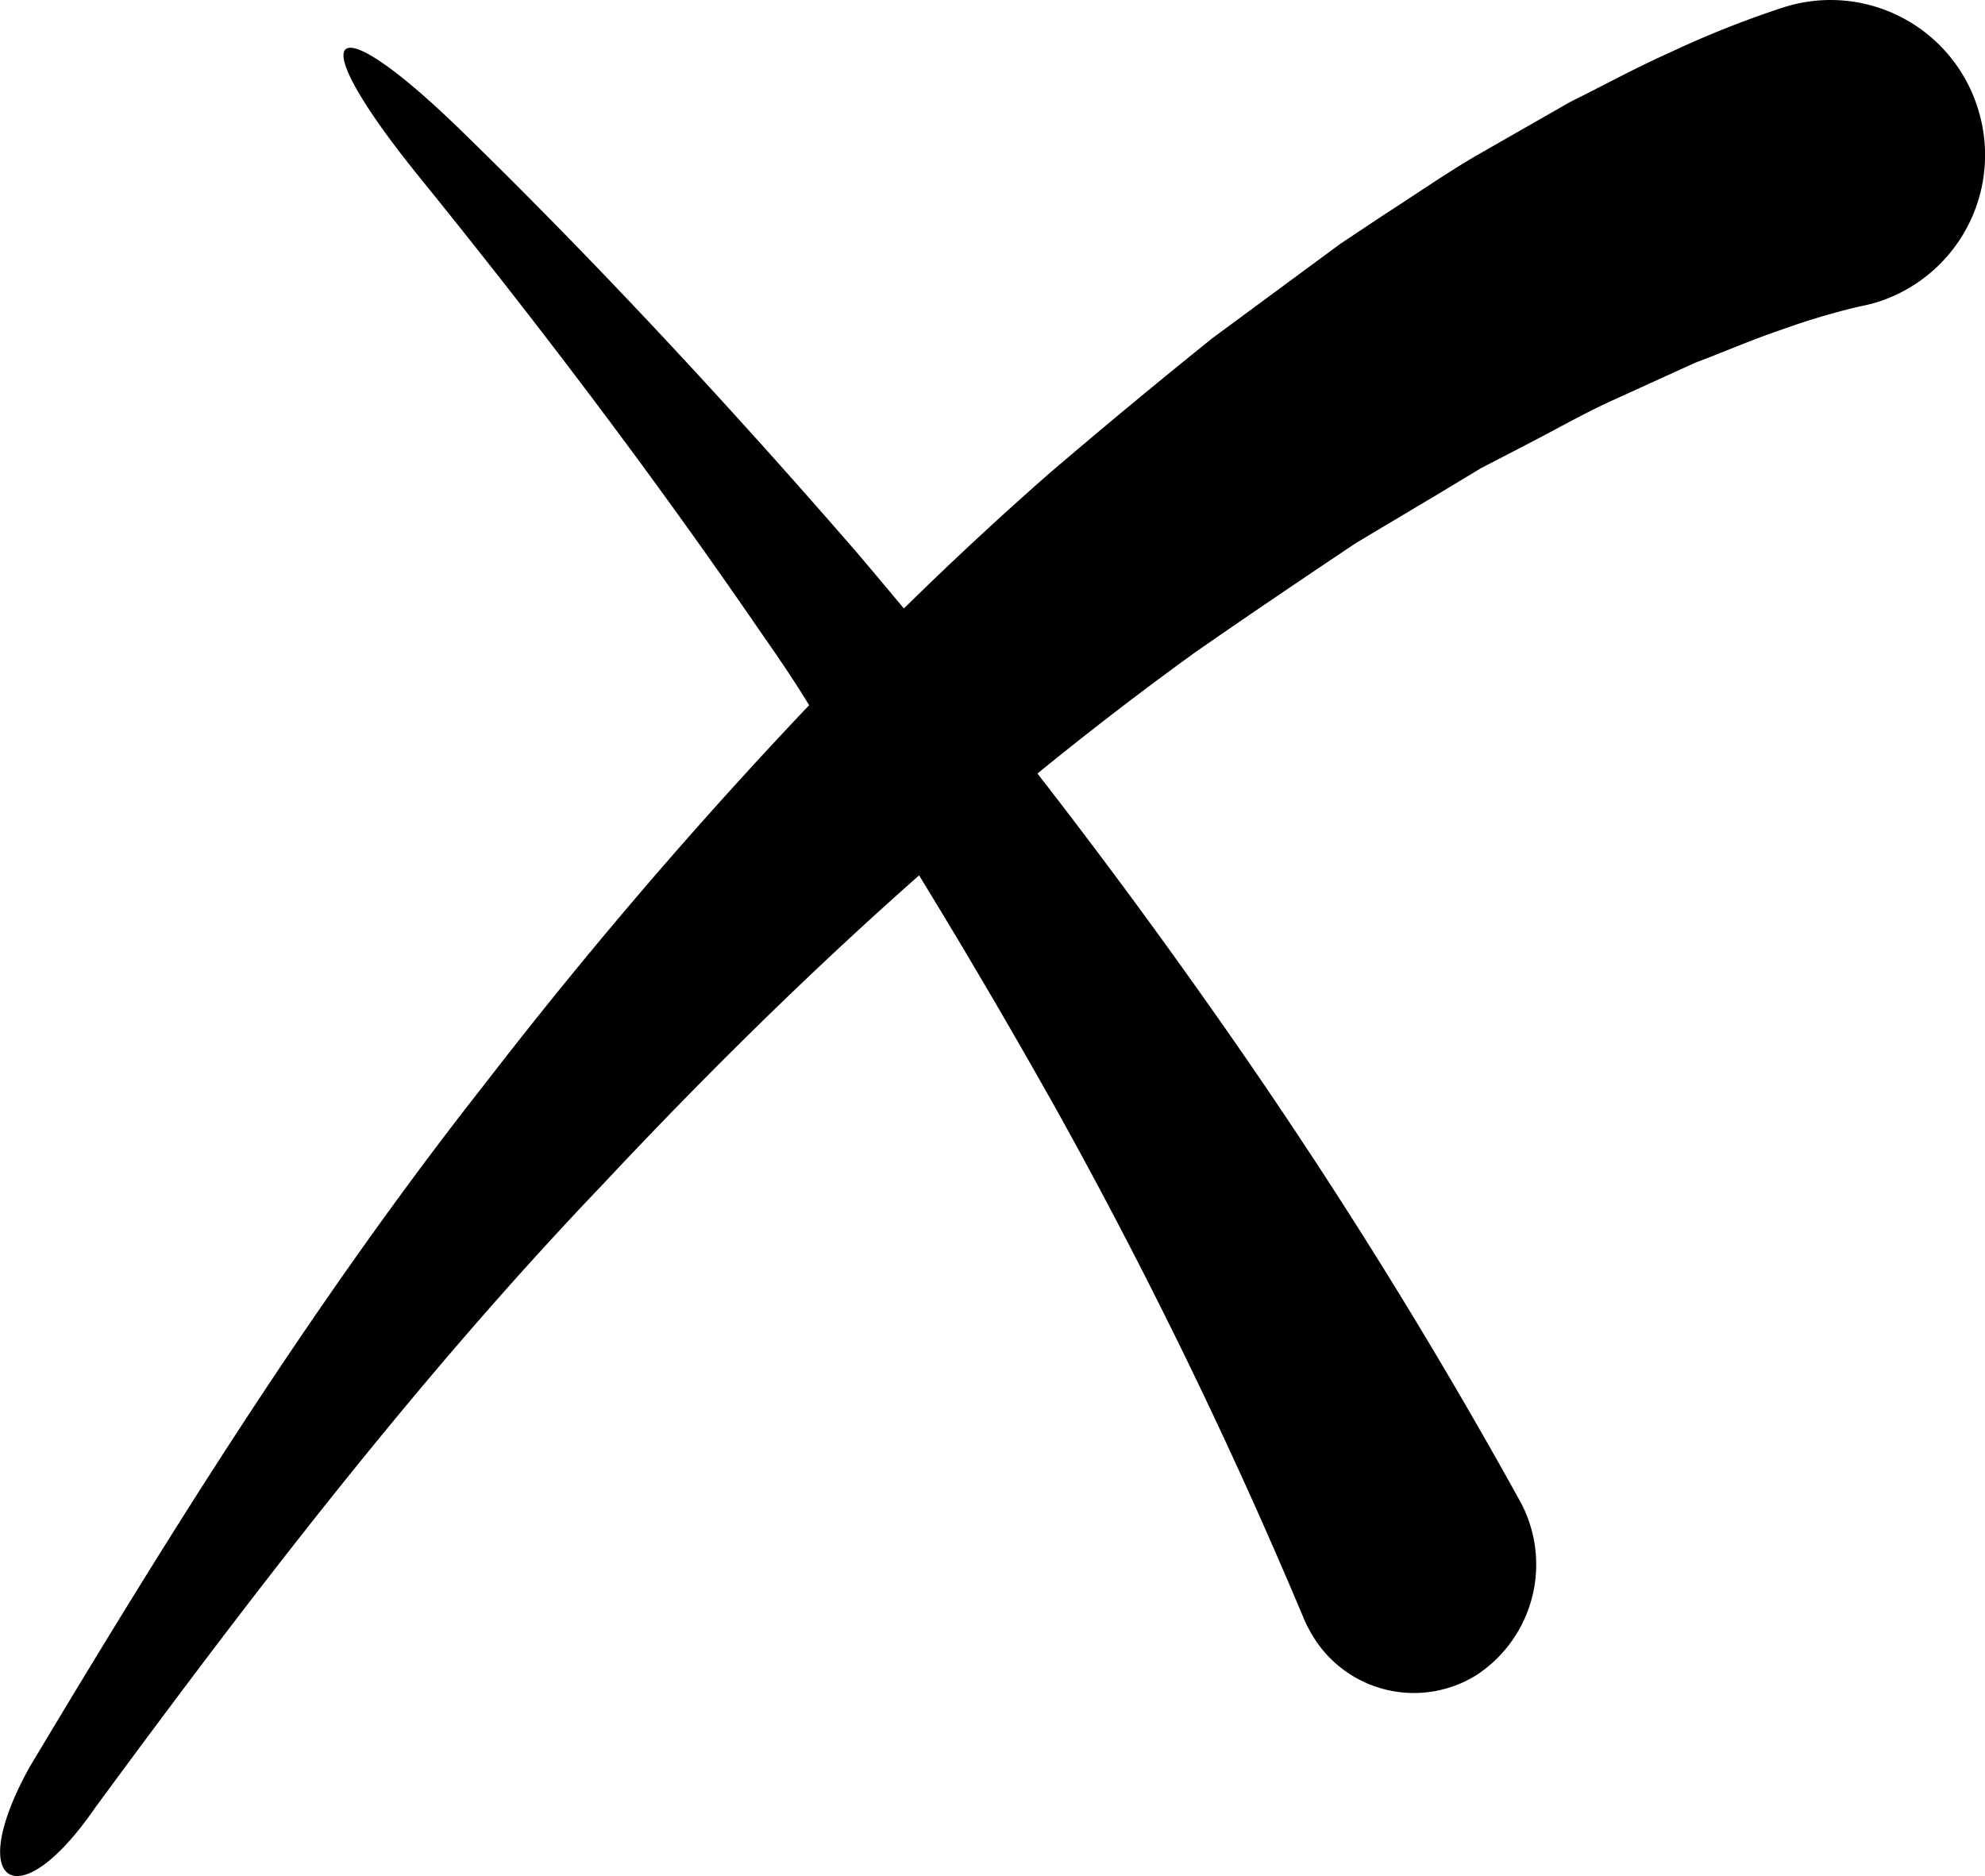 <svg viewBox="0 0 90.06 85.13">
  <path d="M89.73,4.9A7,7,0,0,0,80.93.33h0a44.69,44.69,0,0,0-5.16,2.05c-1.57.7-3,1.49-4.52,2.24L66.93,7.09c-1.41.83-2.74,1.76-4.1,2.63l-2,1.33-1.94,1.43L55,15.35q-3.73,3-7.37,6.11-3.42,3-6.62,6.15c-.76-.91-1.52-1.82-2.29-2.72C33,18.31,27.15,12,21,6S13.6,1.33,19,8,29.57,21.48,34.42,28.55C35.2,29.67,36,30.82,36.71,32A221.28,221.28,0,0,0,22,49.18C14.27,59,7.7,69.56,1.35,80.17c-3,5.4-.52,6.92,2.95,1.88C11.55,72.19,19,62.47,27.37,53.72c4.58-4.89,9.35-9.6,14.33-14Q44.93,45,47.93,50.35A233.22,233.22,0,0,1,59.09,73.29l.08.19a4.87,4.87,0,0,0,.28.56A5.36,5.36,0,0,0,67,76a6,6,0,0,0,1.9-8A240.23,240.23,0,0,0,54.8,45.54q-3.75-5.32-7.73-10.44,3.48-2.84,7.1-5.46c2.44-1.7,4.9-3.36,7.35-5l3.79-2.26,1.89-1.14,1.93-1c1.29-.66,2.56-1.39,3.87-2l3.91-1.78c1.31-.49,2.63-1.07,3.92-1.5a31.87,31.87,0,0,1,3.52-1.05,8.15,8.15,0,0,0,.82-.2A7,7,0,0,0,89.73,4.9Z"/>
</svg>
